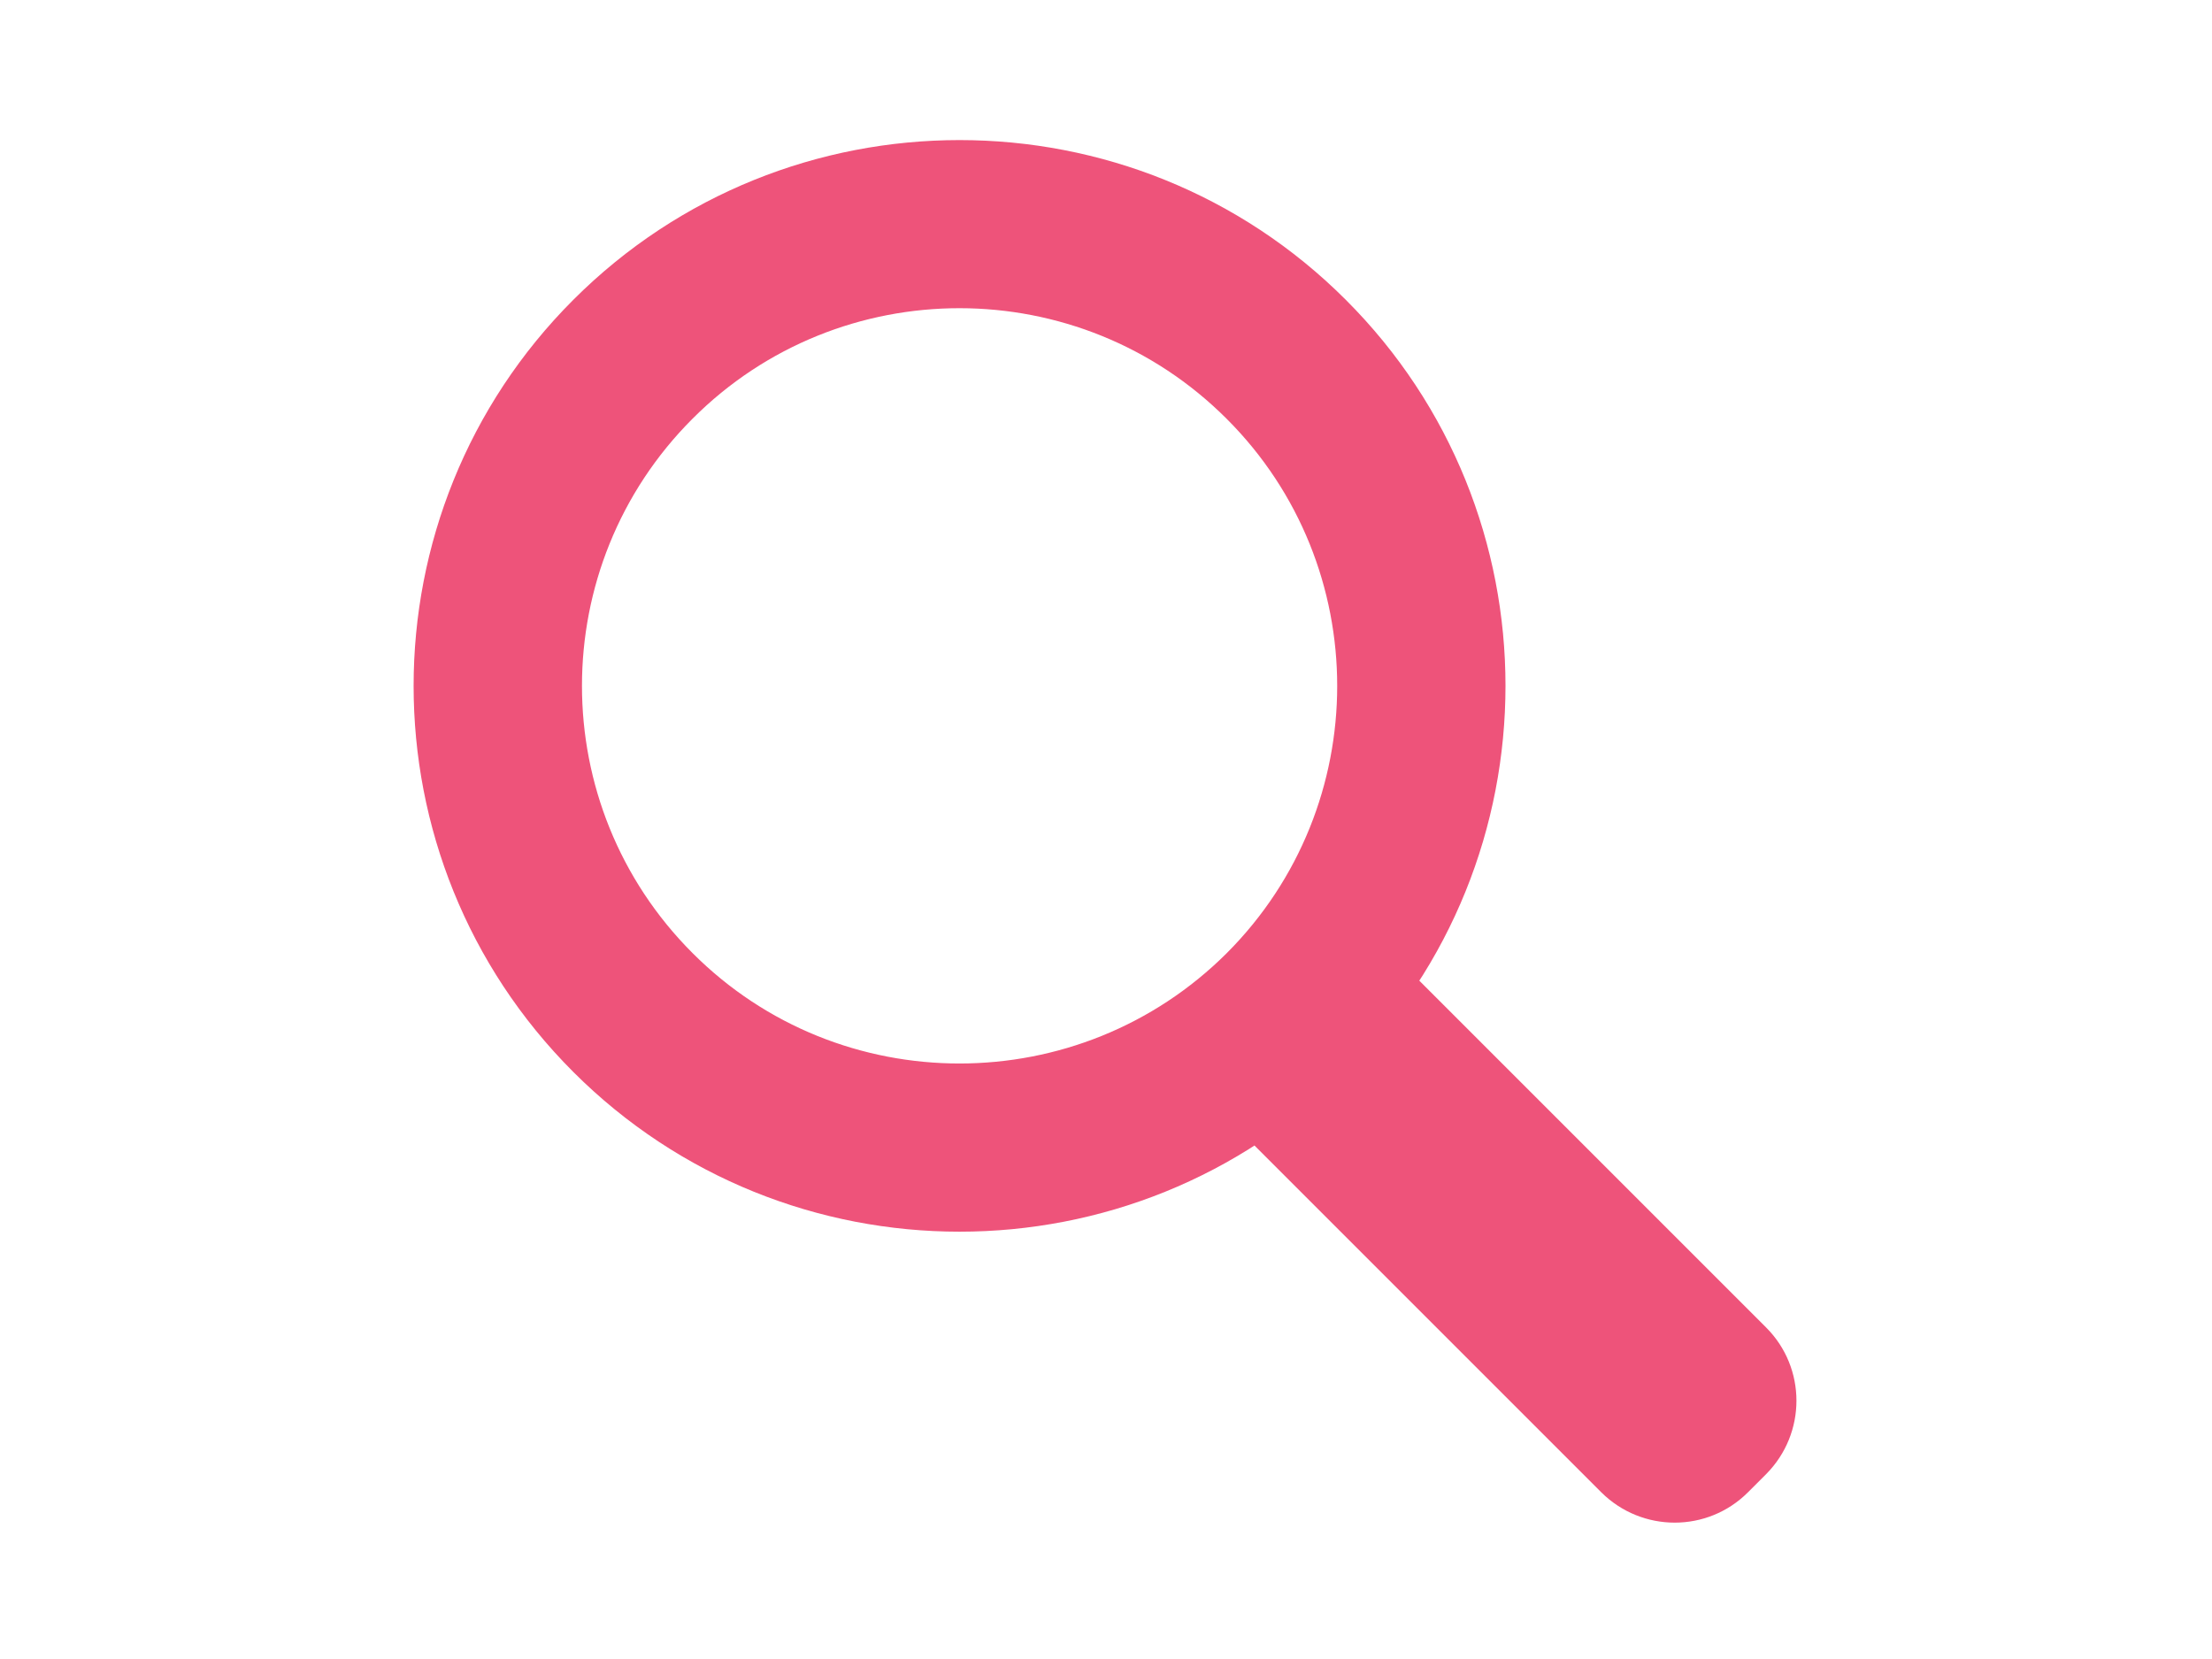 <?xml version="1.0" standalone="no"?><!DOCTYPE svg PUBLIC "-//W3C//DTD SVG 1.1//EN" "http://www.w3.org/Graphics/SVG/1.1/DTD/svg11.dtd"><svg t="1589125714753" class="icon" viewBox="0 0 1365 1024" version="1.1" xmlns="http://www.w3.org/2000/svg" p-id="13931" xmlns:xlink="http://www.w3.org/1999/xlink" width="266.602" height="200"><defs><style type="text/css"></style></defs><path d="M830.464 661.504c-131.413 131.413-345.259 131.413-476.672 0s-131.413-345.088 0-476.501 345.259-131.414 476.672 0c131.413 131.242 131.413 345.088 0 476.501zM427.349 258.389c-90.965 90.966-90.965 238.763 0 329.728 90.795 90.966 238.763 90.795 329.728 0 90.795-90.965 90.795-238.762 0-329.557-90.965-91.136-238.933-91.136-329.728-0.17zM1089.877 819.2c24.918 24.917 24.918 65.365 0 90.453l-11.264 11.264c-24.917 24.918-65.365 24.918-90.453 0L756.565 689.323c-24.917-24.918-24.917-65.366 0-90.454l11.264-11.264c24.918-24.917 65.536-24.917 90.454 0L1089.877 819.2z m0 0" p-id="13932" fill="#ee537a"></path></svg>